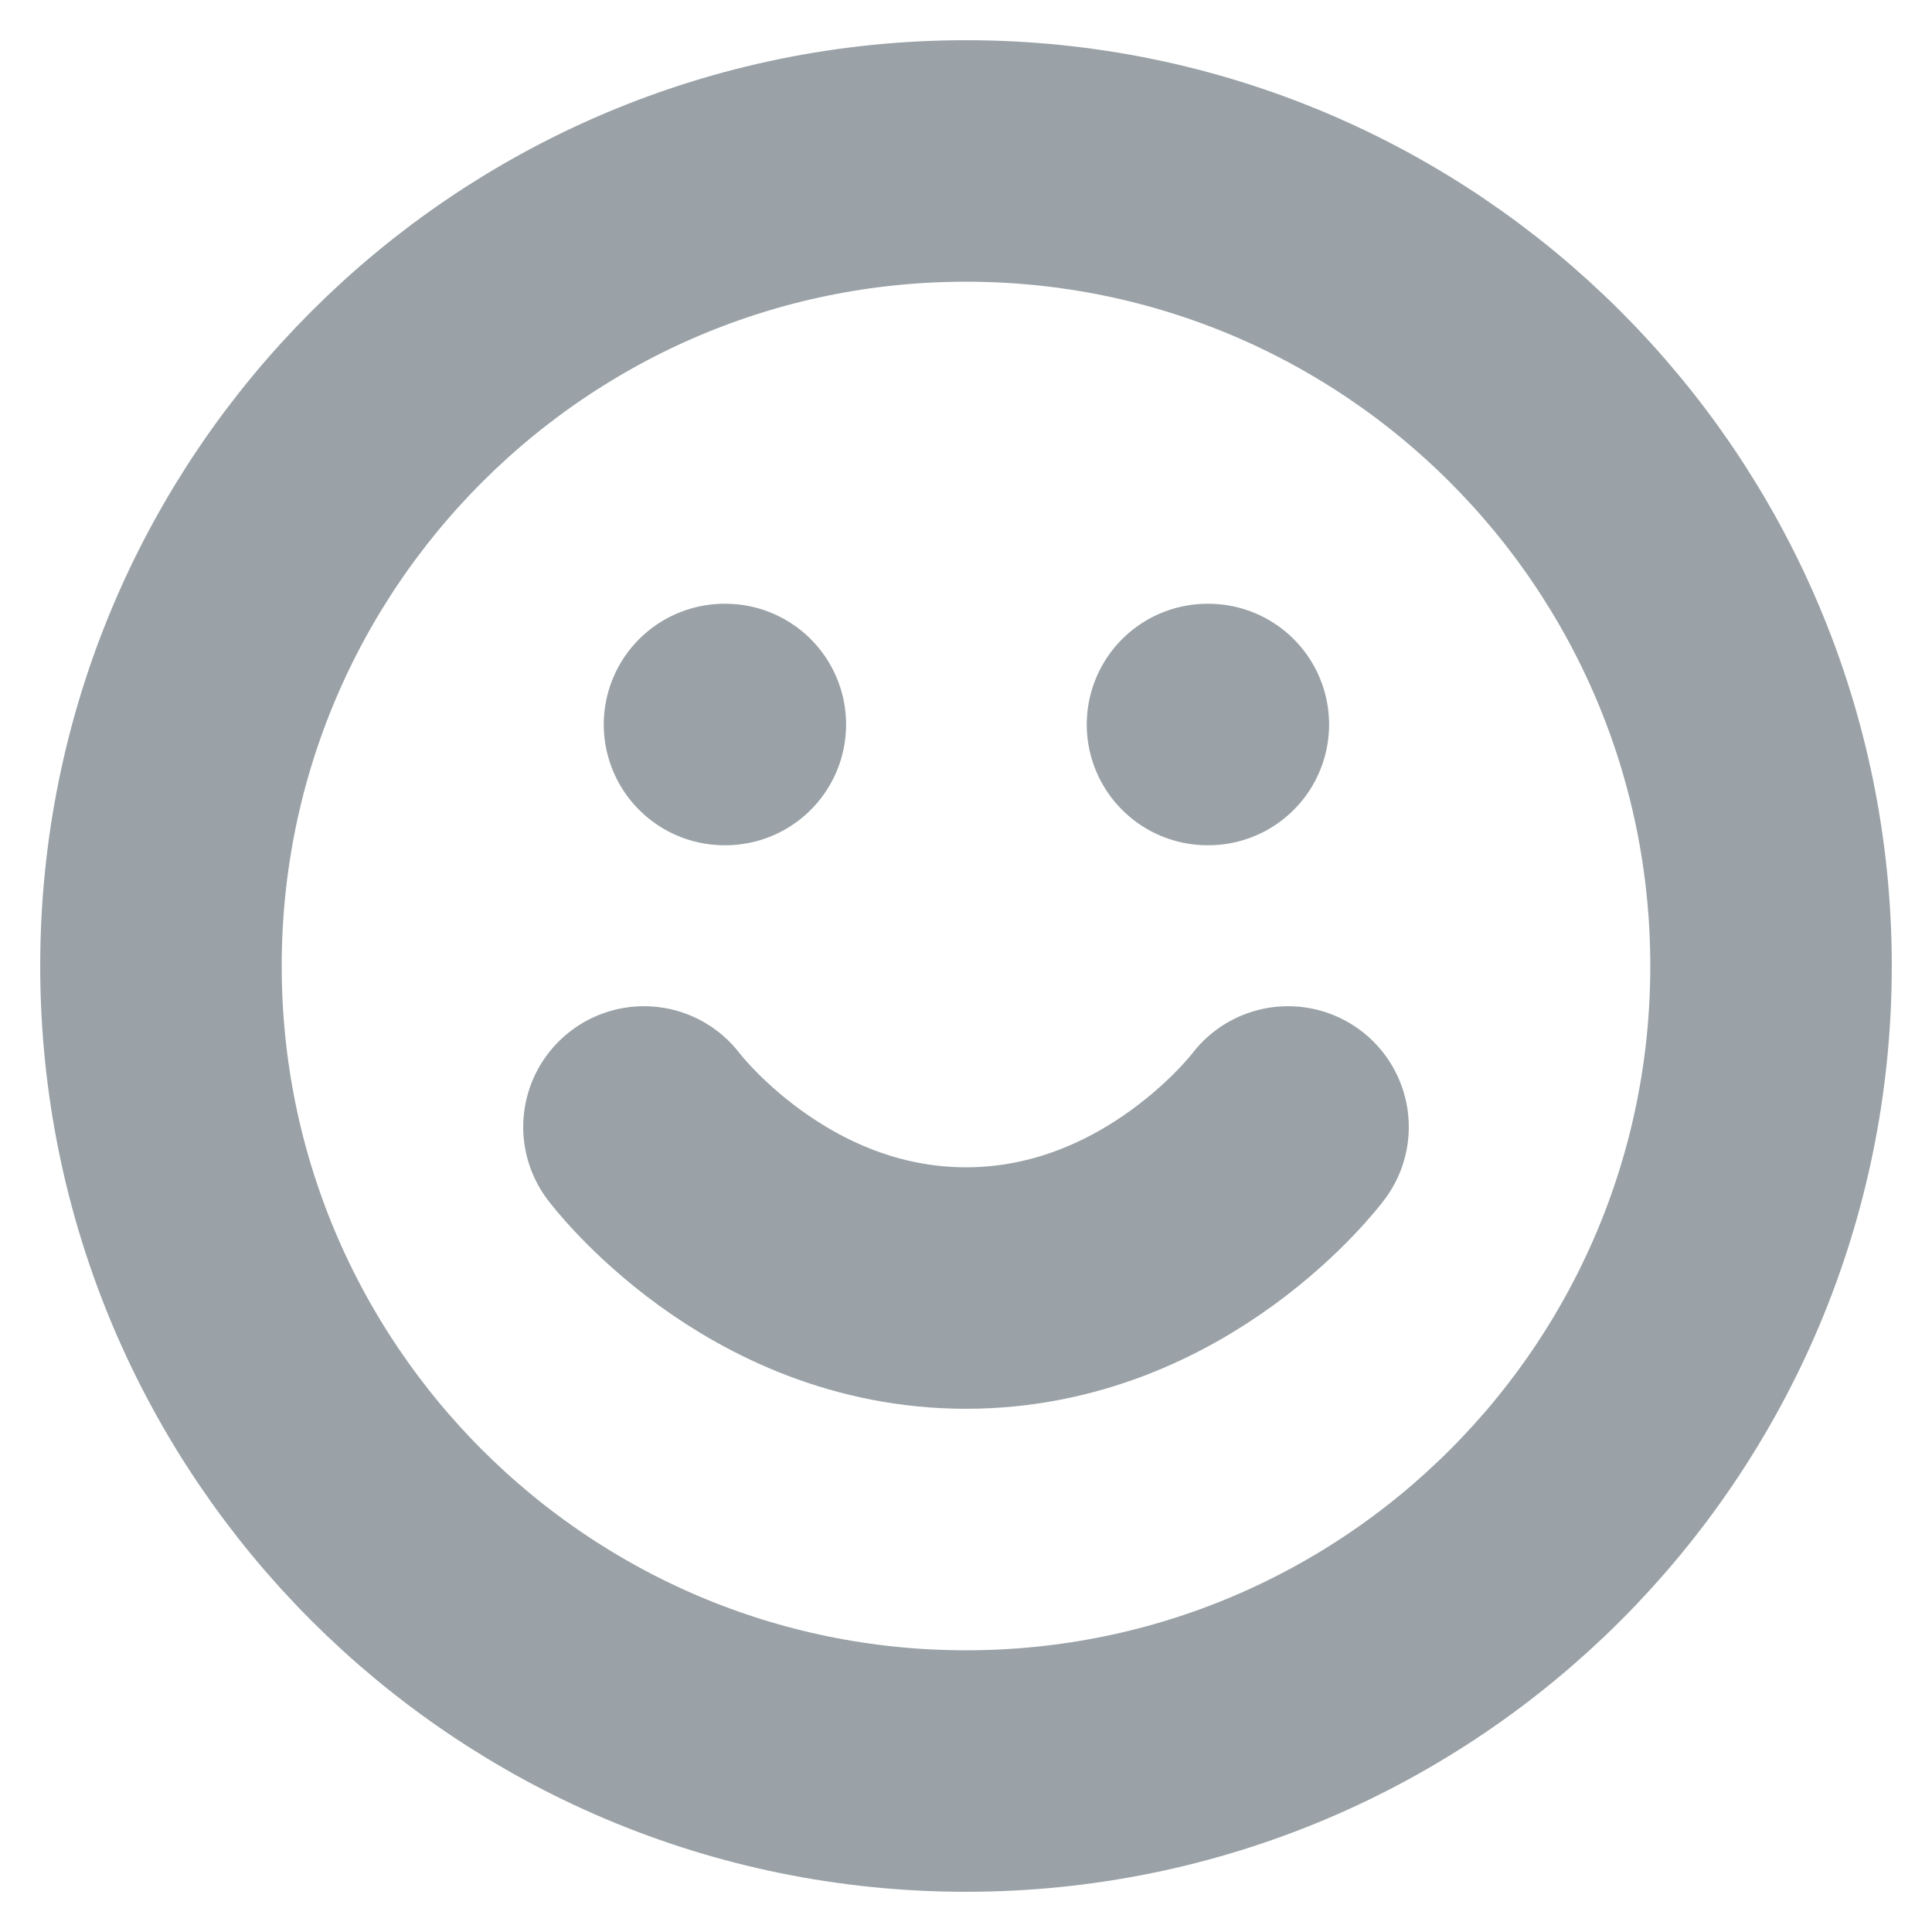 <svg width="16" height="16" viewBox="0 0 16 16" fill="none" xmlns="http://www.w3.org/2000/svg">
<path d="M8 14.667C11.682 14.667 14.667 11.682 14.667 8C14.667 4.318 11.682 1.333 8 1.333C4.318 1.333 1.333 4.318 1.333 8C1.333 11.682 4.318 14.667 8 14.667Z" stroke="#9AA2A7" stroke-width="2" stroke-linecap="round" stroke-linejoin="round"/>
<path d="M5.333 9.333C5.333 9.333 6.333 10.667 8 10.667C9.667 10.667 10.667 9.333 10.667 9.333" stroke="#9AA2A7" stroke-width="2" stroke-linecap="round" stroke-linejoin="round"/>
<path d="M6 6H6.007" stroke="#9AA2A7" stroke-width="2" stroke-linecap="round" stroke-linejoin="round"/>
<path d="M10 6H10.007" stroke="#9AA2A7" stroke-width="2" stroke-linecap="round" stroke-linejoin="round"/>
</svg>
